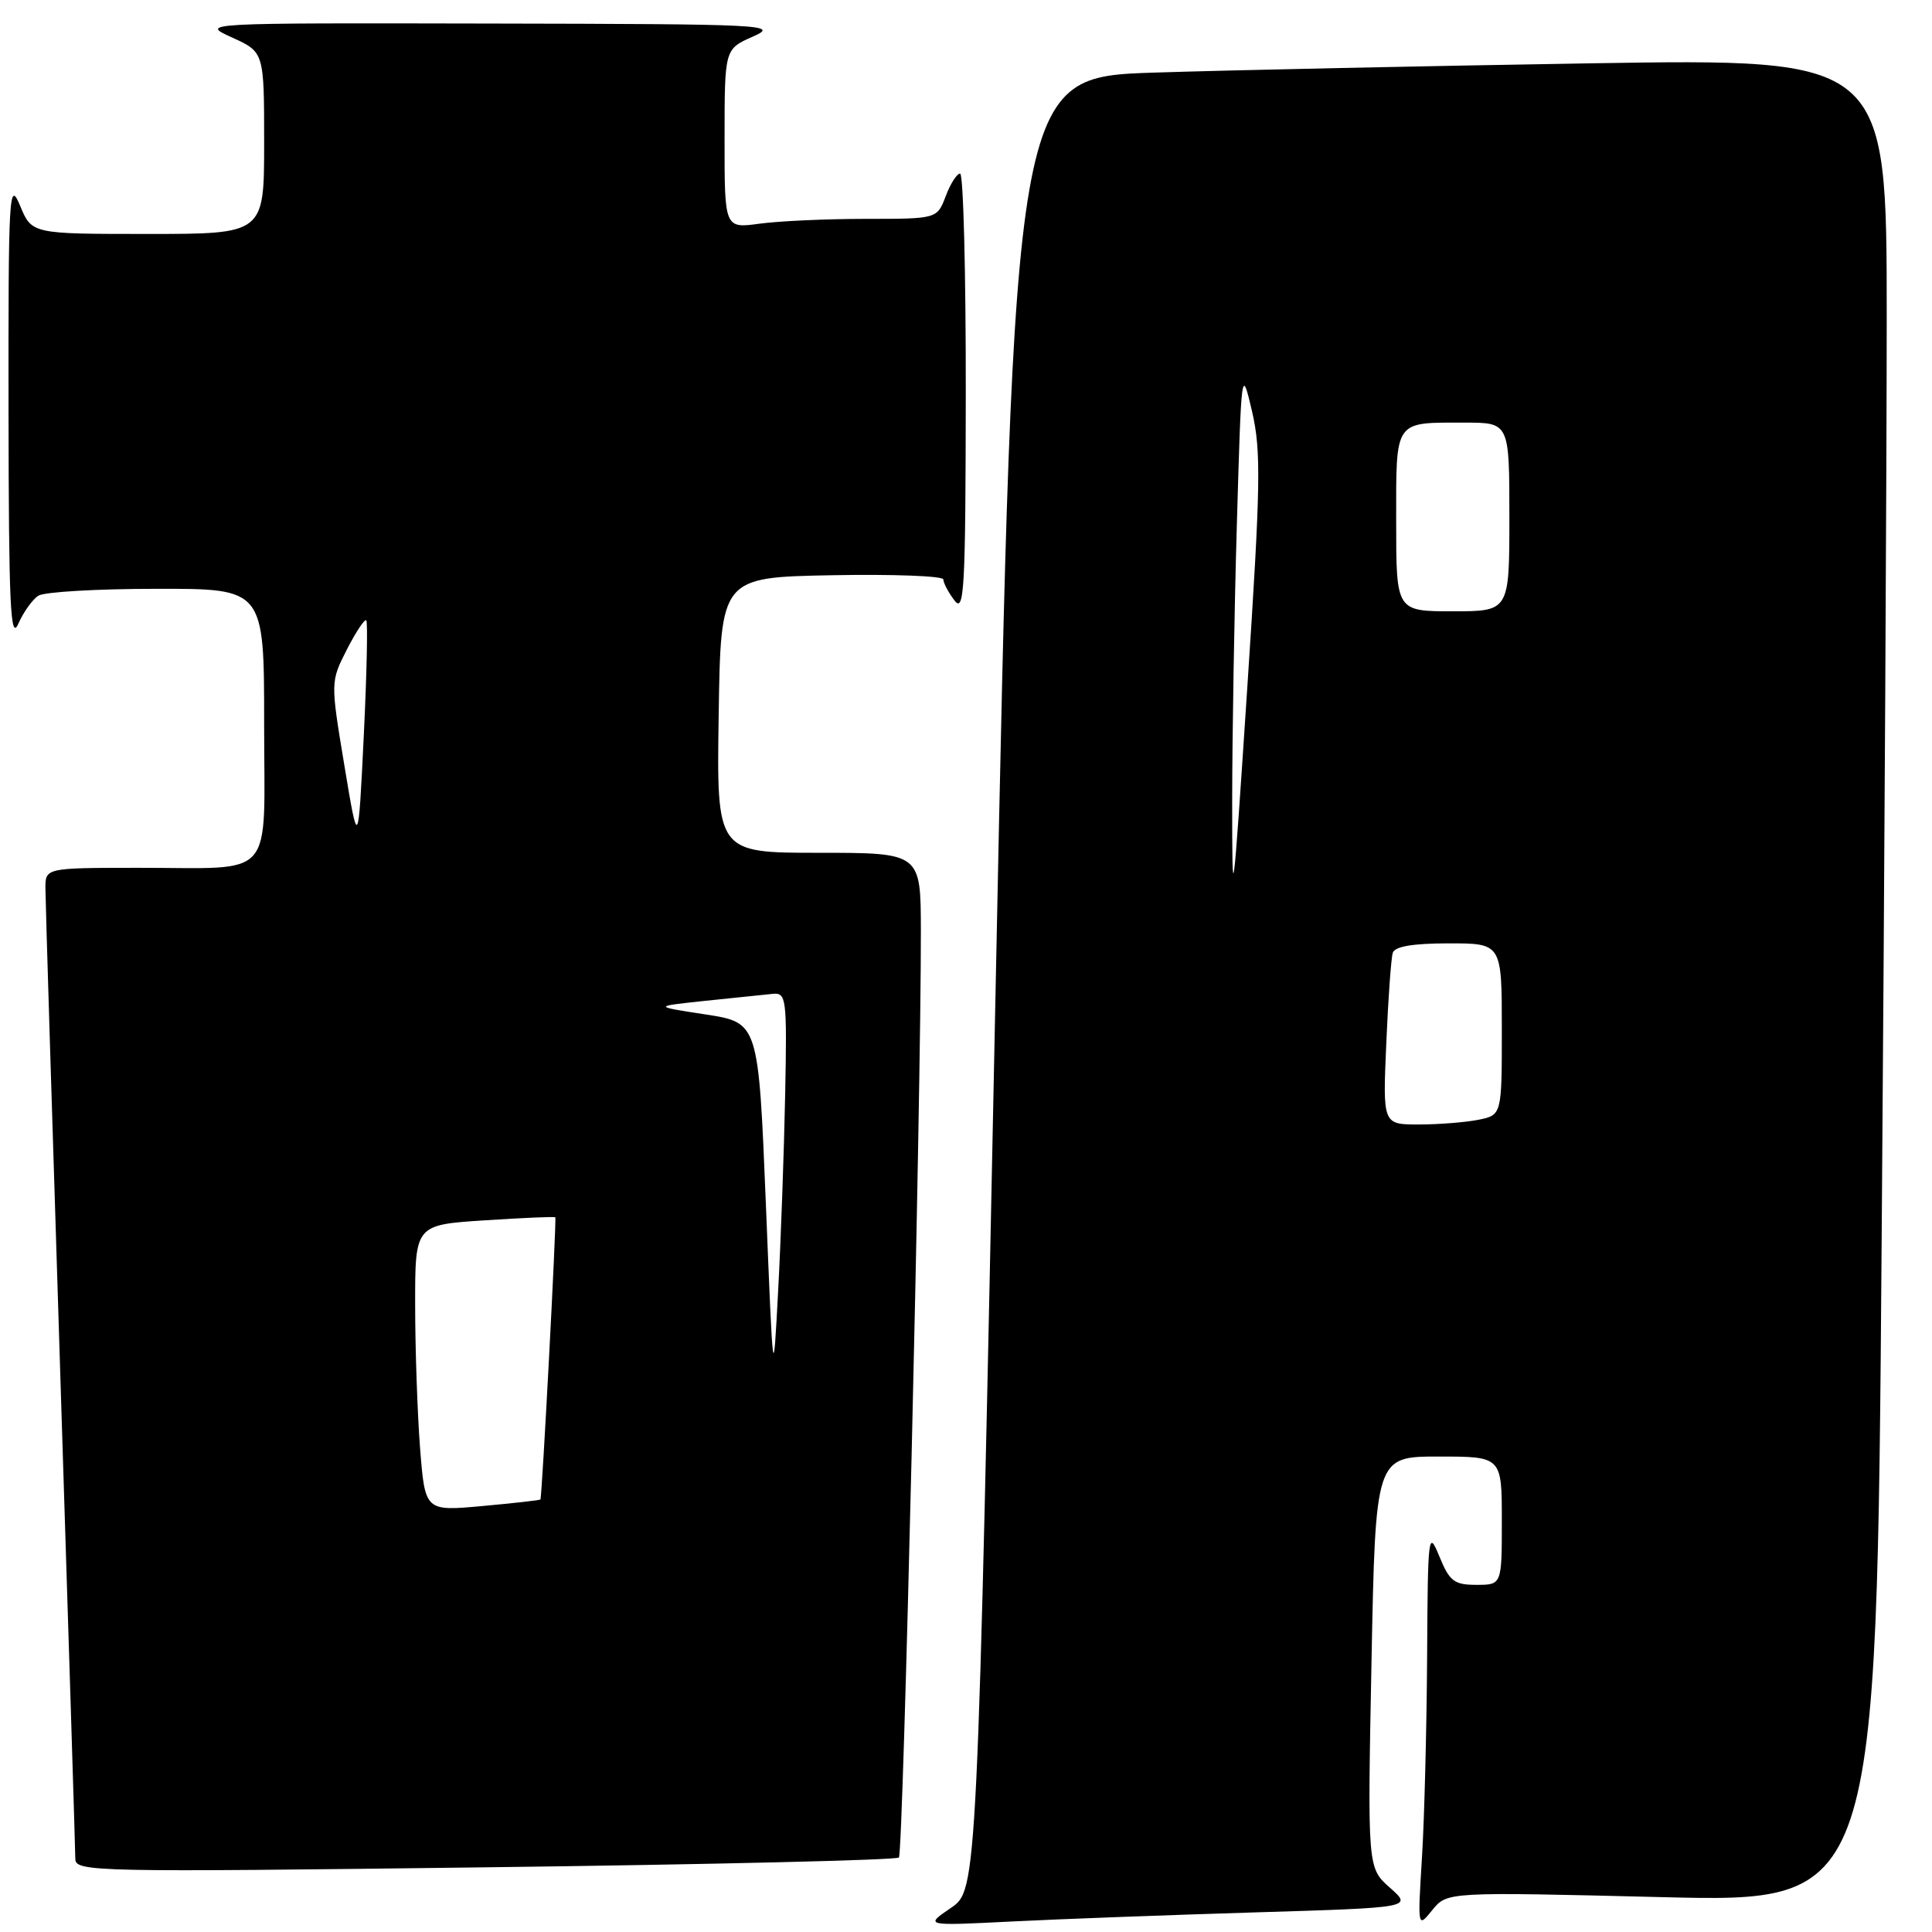 <?xml version="1.0" encoding="UTF-8" standalone="no"?>
<!DOCTYPE svg PUBLIC "-//W3C//DTD SVG 1.1//EN" "http://www.w3.org/Graphics/SVG/1.1/DTD/svg11.dtd" >
<svg xmlns="http://www.w3.org/2000/svg" xmlns:xlink="http://www.w3.org/1999/xlink" version="1.1" viewBox="0 0 256 256">
 <g >
 <path fill="currentColor"
d=" M 166.33 253.40 C 187.15 252.77 187.15 252.77 184.18 250.14 C 181.20 247.50 181.20 247.50 181.73 220.25 C 182.26 193.00 182.26 193.00 190.63 193.00 C 199.00 193.00 199.00 193.00 199.00 201.50 C 199.00 210.00 199.00 210.00 195.64 210.00 C 192.69 210.00 192.08 209.54 190.73 206.25 C 189.26 202.65 189.19 203.20 189.10 219.60 C 189.04 229.00 188.74 240.92 188.42 246.10 C 187.84 255.50 187.84 255.50 189.79 253.09 C 191.75 250.68 191.75 250.68 220.21 251.38 C 248.67 252.08 248.67 252.08 249.33 164.29 C 249.70 116.01 250.00 61.03 250.00 42.13 C 250.00 7.76 250.00 7.76 210.75 8.39 C 189.16 8.74 163.15 9.29 152.94 9.62 C 134.38 10.22 134.38 10.22 131.94 130.32 C 129.50 250.42 129.50 250.42 126.00 252.81 C 122.50 255.19 122.50 255.19 134.00 254.61 C 140.32 254.29 154.87 253.75 166.33 253.40 Z  M 119.11 246.13 C 119.69 245.53 122.06 145.20 122.02 123.25 C 122.00 113.00 122.00 113.00 108.48 113.00 C 94.95 113.00 94.95 113.00 95.23 94.75 C 95.50 76.50 95.50 76.50 110.25 76.22 C 118.36 76.07 125.00 76.32 125.00 76.78 C 125.00 77.24 125.66 78.49 126.47 79.56 C 127.77 81.28 127.94 78.19 127.97 52.25 C 127.99 36.16 127.65 23.00 127.22 23.00 C 126.79 23.00 125.93 24.35 125.31 26.00 C 124.17 29.00 124.17 29.00 114.73 29.00 C 109.53 29.00 103.19 29.29 100.64 29.64 C 96.00 30.27 96.00 30.27 96.01 18.39 C 96.01 6.50 96.01 6.50 99.76 4.85 C 103.32 3.27 101.69 3.19 65.00 3.12 C 26.50 3.04 26.50 3.04 30.75 4.97 C 35.00 6.90 35.00 6.90 35.00 18.95 C 35.00 31.00 35.00 31.00 19.61 31.00 C 4.21 31.00 4.21 31.00 2.66 27.25 C 1.20 23.75 1.10 25.53 1.13 54.50 C 1.16 80.23 1.38 85.02 2.42 82.66 C 3.11 81.10 4.31 79.42 5.09 78.93 C 5.86 78.43 12.91 78.02 20.75 78.02 C 35.00 78.00 35.00 78.00 35.00 95.88 C 35.00 116.98 36.76 114.97 18.25 114.99 C 6.00 115.00 6.00 115.00 6.02 117.75 C 6.02 119.26 6.92 148.40 8.00 182.50 C 9.08 216.60 9.98 245.31 9.98 246.31 C 10.00 248.03 12.37 248.08 64.25 247.43 C 94.09 247.06 118.77 246.47 119.11 246.13 Z  M 183.69 138.25 C 183.94 132.34 184.33 126.94 184.55 126.25 C 184.81 125.41 187.22 125.00 191.97 125.00 C 199.00 125.00 199.00 125.00 199.00 136.38 C 199.00 147.75 199.00 147.75 195.88 148.38 C 194.16 148.72 190.60 149.00 187.98 149.00 C 183.22 149.00 183.22 149.00 183.69 138.25 Z  M 163.27 106.00 C 163.28 97.47 163.55 81.05 163.89 69.50 C 164.49 48.72 164.51 48.56 165.90 54.50 C 167.12 59.78 167.05 64.15 165.28 91.00 C 163.33 120.51 163.27 121.00 163.27 106.00 Z  M 185.00 69.11 C 185.00 55.51 184.66 56.00 194.08 56.00 C 200.00 56.00 200.00 56.00 200.00 68.50 C 200.00 81.00 200.00 81.00 192.50 81.00 C 185.00 81.00 185.00 81.00 185.00 69.11 Z  M 55.66 191.87 C 55.31 187.27 55.01 178.73 55.01 172.90 C 55.00 162.30 55.00 162.30 64.22 161.70 C 69.29 161.37 73.50 161.19 73.58 161.30 C 73.77 161.55 71.82 198.43 71.61 198.69 C 71.53 198.79 68.05 199.18 63.89 199.56 C 56.32 200.25 56.32 200.25 55.66 191.87 Z  M 101.48 159.50 C 100.50 135.50 100.50 135.50 93.50 134.42 C 86.50 133.35 86.50 133.35 93.50 132.61 C 97.35 132.21 101.36 131.79 102.40 131.69 C 104.19 131.51 104.29 132.25 104.04 145.00 C 103.89 152.43 103.48 164.12 103.11 171.00 C 102.45 183.50 102.45 183.50 101.48 159.50 Z  M 45.63 101.42 C 43.79 90.34 43.79 90.34 45.96 86.07 C 47.16 83.73 48.32 81.98 48.53 82.20 C 48.75 82.41 48.60 89.32 48.20 97.55 C 47.47 112.50 47.47 112.50 45.63 101.42 Z "/>
</g>
</svg>